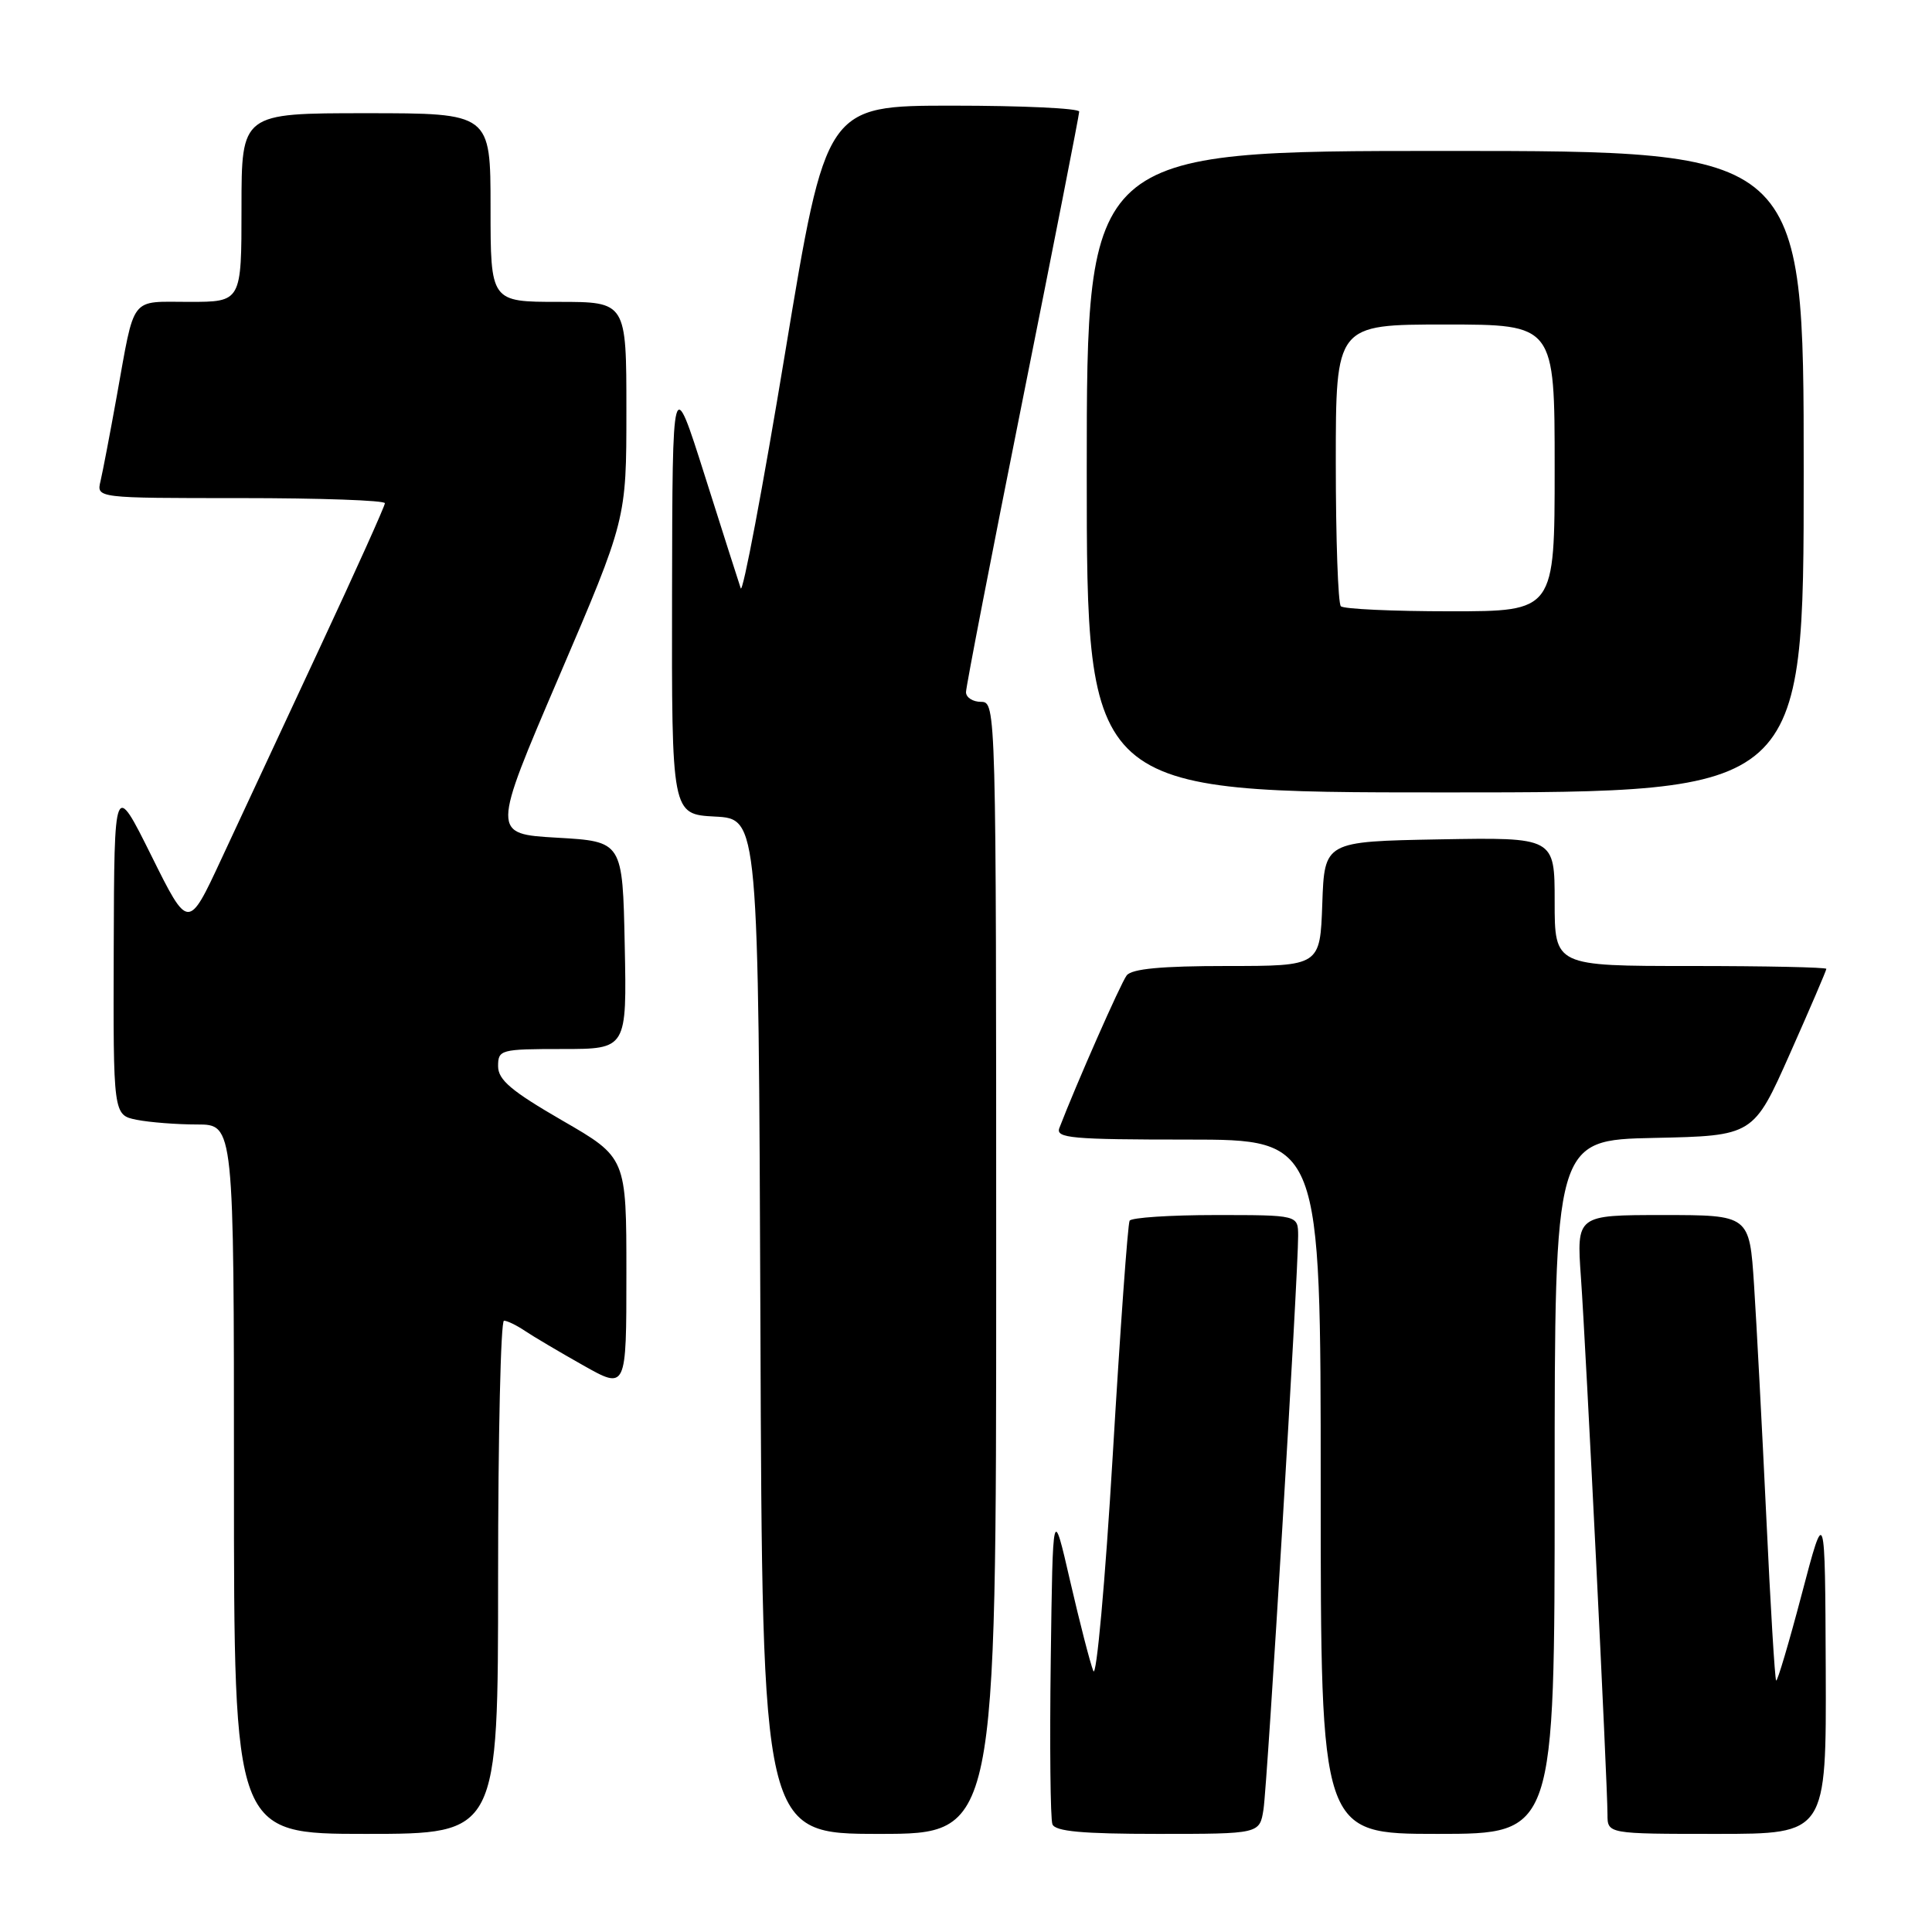 <?xml version="1.0" encoding="UTF-8" standalone="no"?>
<!DOCTYPE svg PUBLIC "-//W3C//DTD SVG 1.1//EN" "http://www.w3.org/Graphics/SVG/1.1/DTD/svg11.dtd" >
<svg xmlns="http://www.w3.org/2000/svg" xmlns:xlink="http://www.w3.org/1999/xlink" version="1.1" viewBox="0 0 256 256">
 <g >
 <path fill="currentColor"
d=" M 66.00 209.00 C 66.00 190.30 66.35 175.00 66.78 175.00 C 67.21 175.00 68.44 175.60 69.53 176.33 C 70.61 177.06 74.09 179.12 77.25 180.90 C 83.00 184.15 83.00 184.15 83.00 168.76 C 83.00 153.38 83.00 153.38 74.50 148.47 C 67.76 144.57 66.00 143.09 66.00 141.28 C 66.00 139.09 66.32 139.00 74.53 139.00 C 83.06 139.00 83.06 139.00 82.78 125.25 C 82.50 111.50 82.50 111.50 73.82 111.00 C 65.14 110.50 65.14 110.50 74.07 89.66 C 83.00 68.82 83.00 68.82 83.00 54.41 C 83.00 40.00 83.00 40.00 74.00 40.00 C 65.00 40.00 65.00 40.00 65.00 27.50 C 65.00 15.00 65.00 15.00 48.50 15.00 C 32.00 15.00 32.00 15.00 32.00 27.50 C 32.00 40.00 32.00 40.00 25.07 40.00 C 17.12 40.00 17.91 38.97 15.47 52.50 C 14.58 57.45 13.61 62.51 13.32 63.75 C 12.78 66.00 12.78 66.00 31.89 66.00 C 42.40 66.00 51.00 66.30 51.00 66.68 C 51.00 67.05 47.10 75.71 42.33 85.93 C 37.57 96.14 31.71 108.72 29.31 113.87 C 24.95 123.24 24.95 123.24 20.05 113.37 C 15.14 103.50 15.14 103.50 15.07 125.62 C 15.00 147.75 15.00 147.75 18.12 148.38 C 19.84 148.72 23.44 149.00 26.12 149.00 C 31.00 149.00 31.00 149.00 31.00 196.00 C 31.00 243.00 31.00 243.00 48.50 243.00 C 66.00 243.00 66.00 243.00 66.00 209.00 Z  M 132.00 168.00 C 132.00 93.67 131.98 93.00 130.00 93.00 C 128.90 93.00 128.00 92.42 128.00 91.71 C 128.00 91.00 131.38 73.58 135.50 53.00 C 139.62 32.42 143.00 15.22 143.00 14.79 C 143.00 14.35 135.45 14.00 126.23 14.00 C 109.45 14.00 109.45 14.00 104.04 46.70 C 101.07 64.69 98.41 78.75 98.15 77.95 C 97.88 77.15 95.73 70.42 93.38 63.00 C 89.10 49.50 89.10 49.50 89.05 78.70 C 89.00 107.90 89.00 107.90 94.75 108.20 C 100.50 108.50 100.50 108.50 100.76 175.75 C 101.01 243.00 101.01 243.00 116.51 243.00 C 132.00 243.00 132.00 243.00 132.00 168.00 Z  M 167.42 239.75 C 167.94 236.41 172.03 168.68 172.01 163.75 C 172.00 161.00 172.00 161.00 161.06 161.00 C 155.04 161.00 149.92 161.34 149.68 161.75 C 149.44 162.16 148.43 176.19 147.44 192.91 C 146.44 209.68 145.28 222.47 144.87 221.41 C 144.45 220.36 143.07 215.00 141.80 209.50 C 139.50 199.50 139.50 199.50 139.23 219.97 C 139.08 231.23 139.18 241.02 139.45 241.72 C 139.81 242.67 143.40 243.00 153.42 243.00 C 166.91 243.00 166.91 243.00 167.42 239.75 Z  M 206.00 197.03 C 206.00 151.06 206.00 151.06 219.17 150.78 C 232.34 150.50 232.34 150.50 237.17 139.63 C 239.83 133.65 242.00 128.59 242.00 128.38 C 242.00 128.17 233.90 128.00 224.00 128.00 C 206.00 128.00 206.00 128.00 206.00 119.47 C 206.00 110.95 206.00 110.95 190.75 111.22 C 175.50 111.50 175.50 111.50 175.21 119.75 C 174.92 128.00 174.92 128.00 162.58 128.00 C 153.89 128.00 149.96 128.37 149.29 129.25 C 148.50 130.28 142.60 143.67 140.37 149.47 C 139.86 150.81 141.99 151.00 157.39 151.00 C 175.00 151.00 175.00 151.00 175.00 197.00 C 175.00 243.00 175.00 243.00 190.50 243.00 C 206.00 243.00 206.00 243.00 206.00 197.03 Z  M 241.92 221.25 C 241.83 199.50 241.83 199.50 238.74 211.24 C 237.04 217.70 235.51 222.84 235.35 222.68 C 235.18 222.52 234.59 212.73 234.04 200.94 C 233.48 189.15 232.75 175.34 232.42 170.25 C 231.81 161.00 231.81 161.00 220.35 161.00 C 208.90 161.00 208.90 161.00 209.48 169.25 C 210.14 178.50 213.00 236.39 213.00 240.41 C 213.00 243.00 213.00 243.00 227.50 243.00 C 242.00 243.00 242.00 243.00 241.92 221.25 Z  M 239.00 62.50 C 239.00 20.00 239.00 20.00 191.50 20.00 C 144.00 20.00 144.00 20.00 144.00 62.50 C 144.00 105.00 144.00 105.00 191.50 105.00 C 239.00 105.00 239.00 105.00 239.00 62.50 Z  M 177.67 80.33 C 177.30 79.97 177.00 71.42 177.00 61.33 C 177.00 43.00 177.00 43.00 191.50 43.00 C 206.00 43.00 206.00 43.00 206.00 62.00 C 206.00 81.00 206.00 81.00 192.17 81.00 C 184.56 81.00 178.03 80.70 177.67 80.33 Z "/>
</g>
</svg>